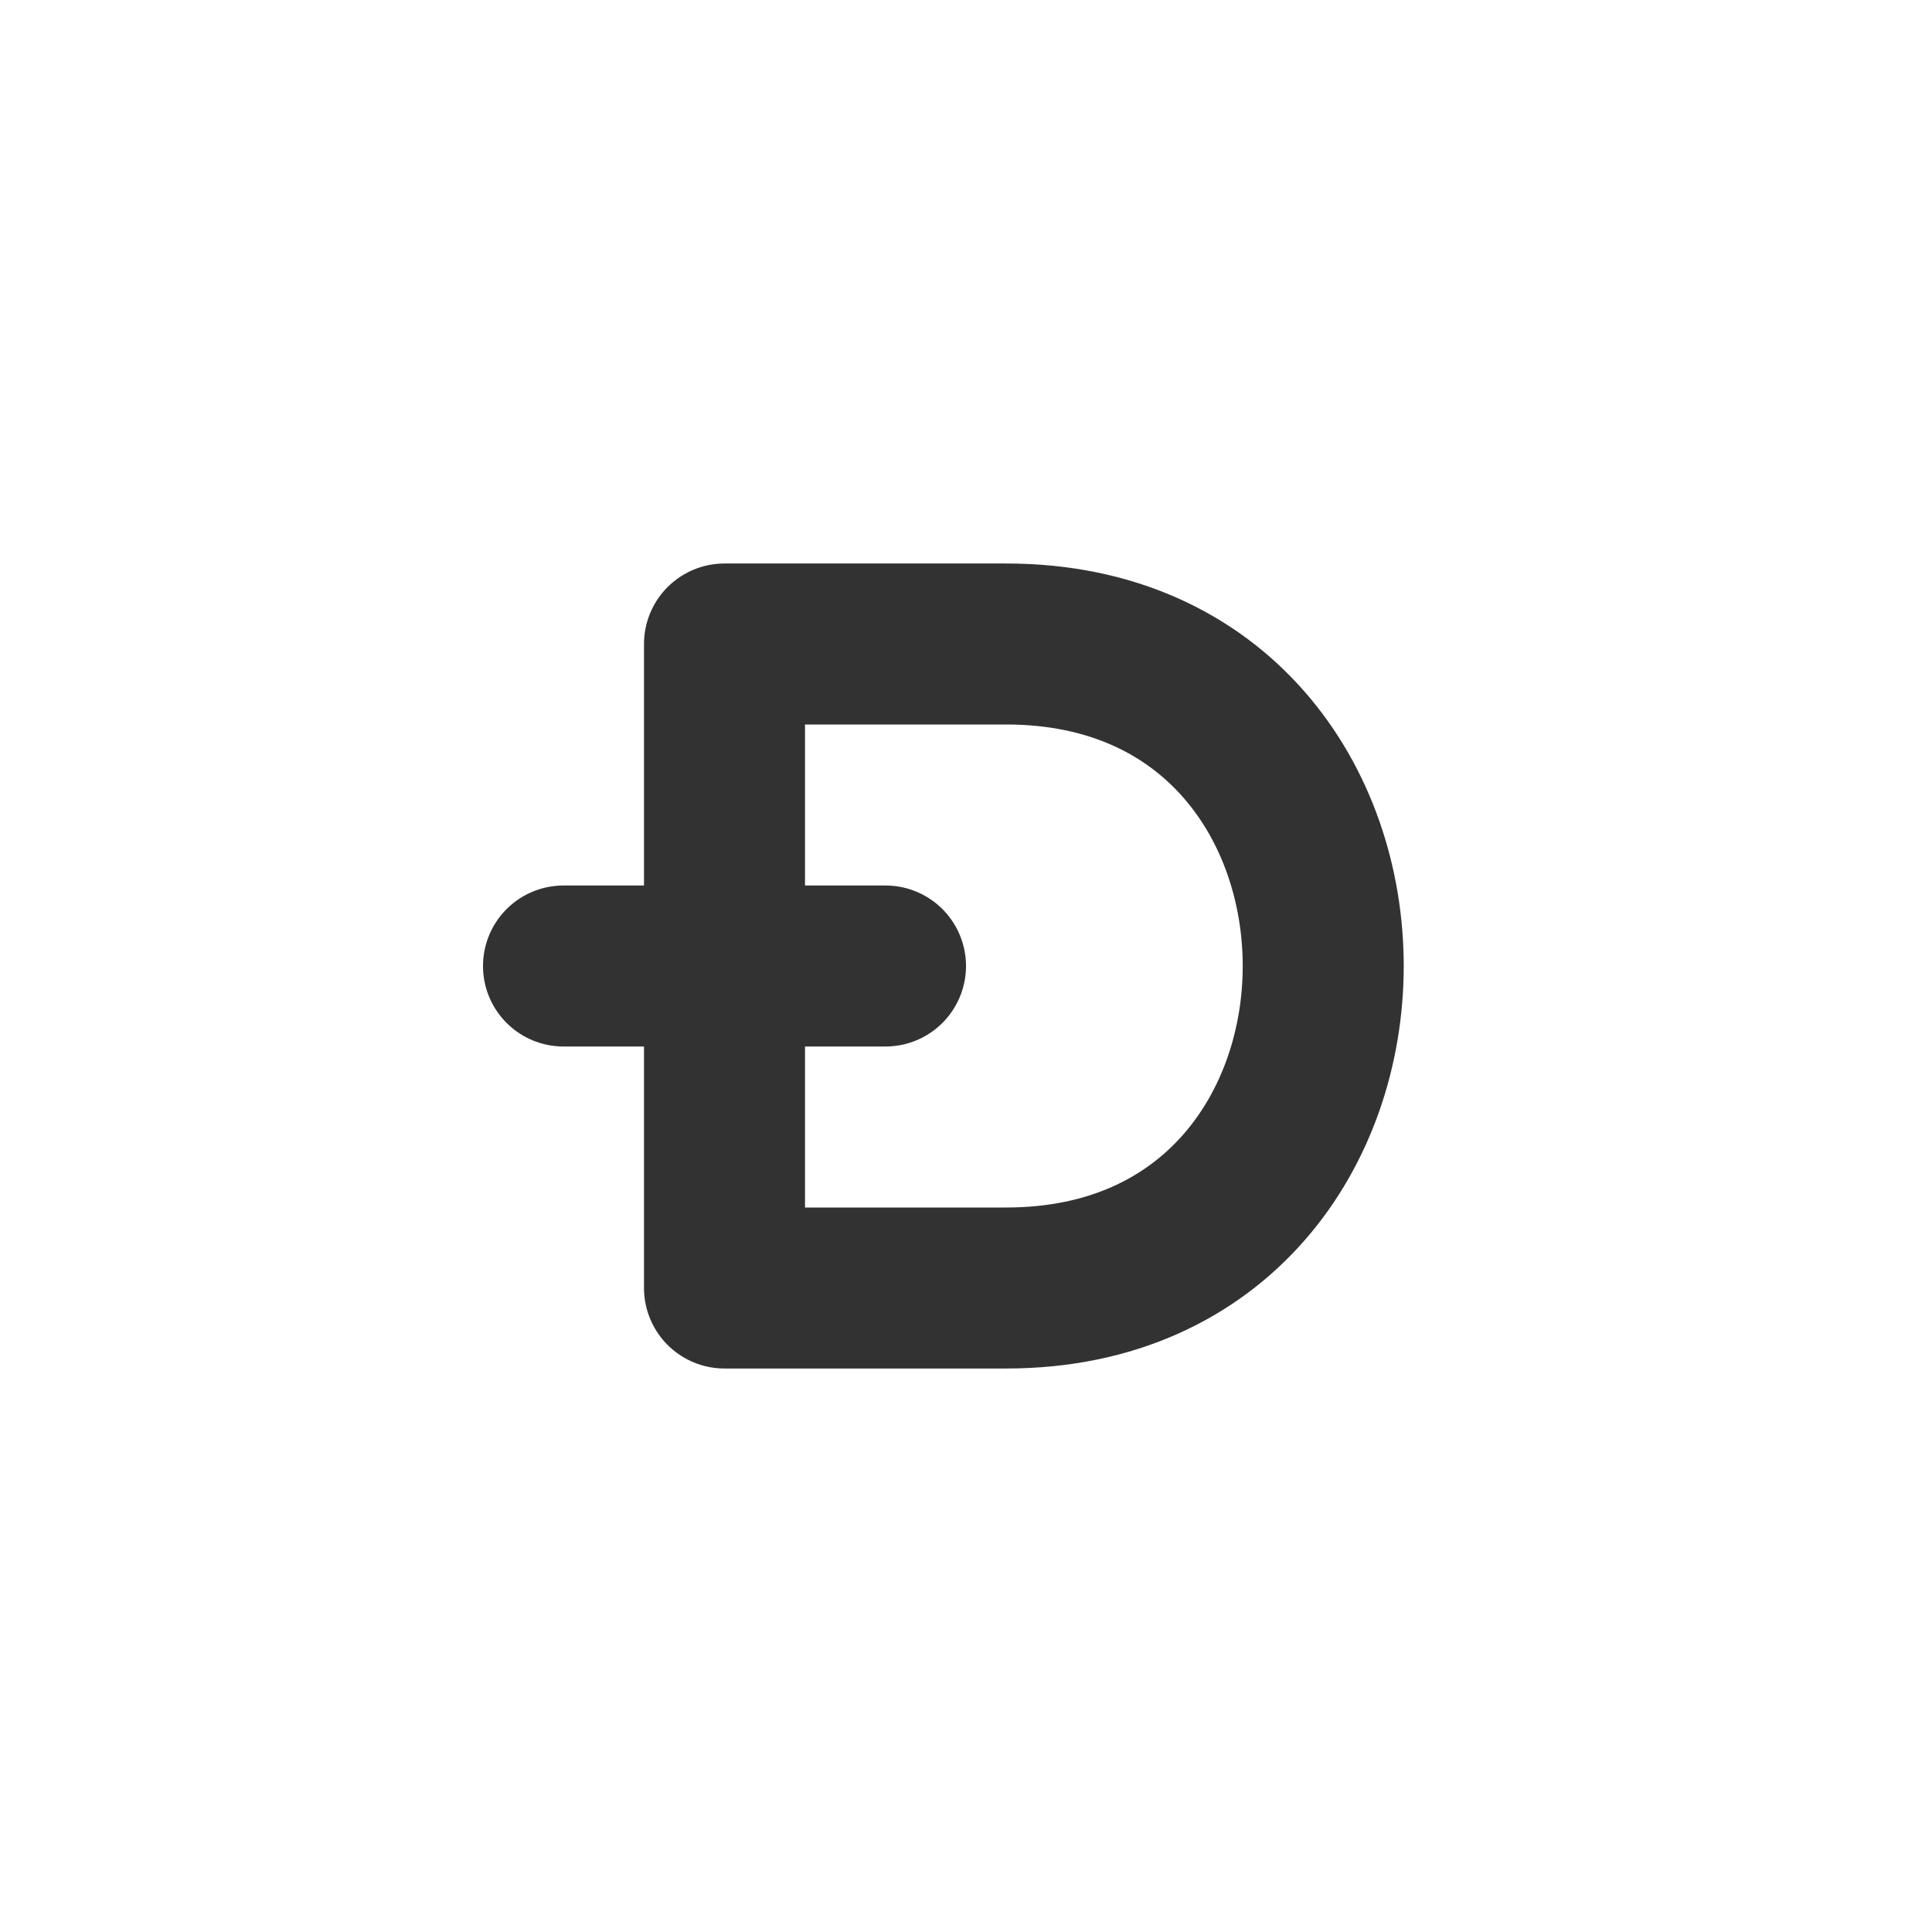 <svg width="24" height="24" viewBox="0 0 24 24" fill="none" xmlns="http://www.w3.org/2000/svg">
<rect width="24" height="24" fill="white"/>
<path d="M12.5 16C17.75 16 17.75 8 12.5 8H9V16H12.5Z" stroke="#323232" stroke-width="2" stroke-linecap="round" stroke-linejoin="round"/>
<path d="M7 12H11" stroke="#323232" stroke-width="2" stroke-linecap="round" stroke-linejoin="round"/>
</svg>
